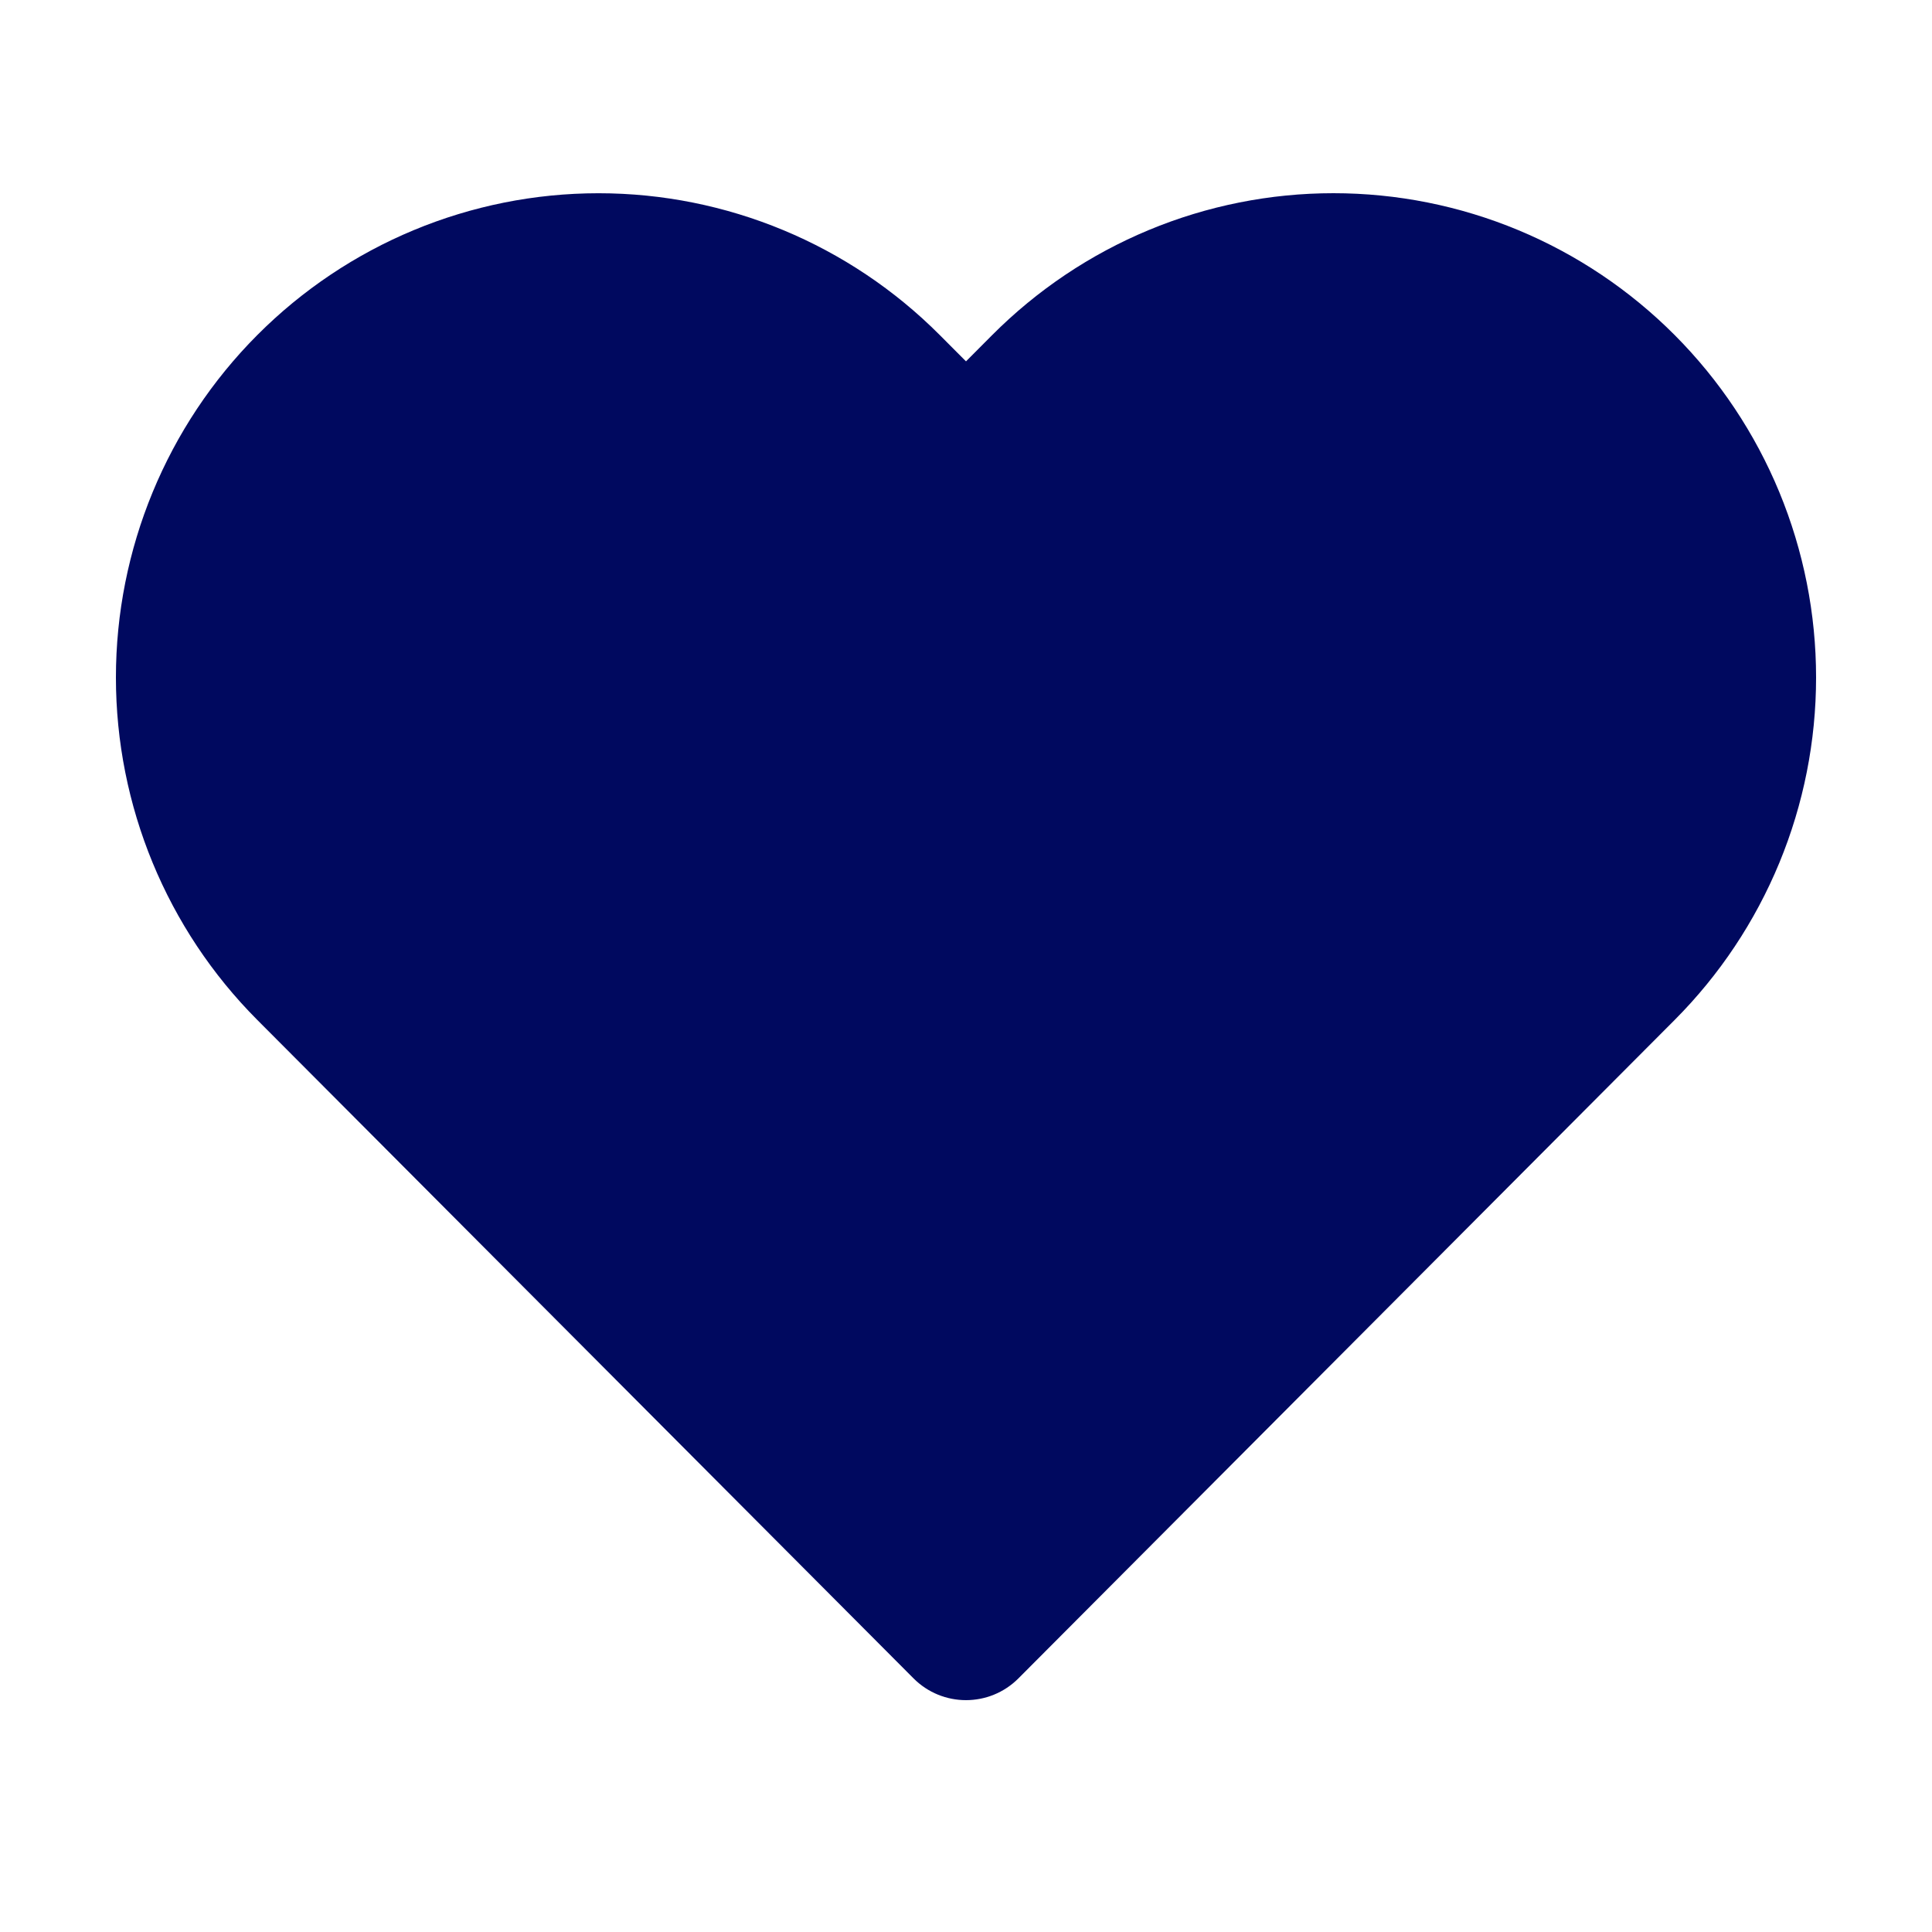<svg xmlns="http://www.w3.org/2000/svg" viewBox="0 0 50 50" fill="none">
  <path fill-rule="evenodd" clip-rule="evenodd"
    d="M29.729 5.954C31.244 5.324 32.869 5 34.509 5C36.15 5 37.774 5.324 39.289 5.954C40.804 6.584 42.181 7.508 43.34 8.671C44.5 9.835 45.421 11.217 46.049 12.737C46.677 14.258 47 15.887 47 17.533C47 19.179 46.677 20.809 46.049 22.33C45.421 23.85 44.501 25.231 43.341 26.395L26.358 43.435C25.608 44.188 24.391 44.188 23.641 43.435L6.658 26.395C4.316 24.045 3 20.857 3 17.533C3 14.21 4.316 11.022 6.658 8.672C9.001 6.321 12.177 5.001 15.49 5.001C18.802 5.001 21.979 6.321 24.322 8.672L25 9.352L25.677 8.672C26.837 7.508 28.214 6.584 29.729 5.954ZM34.509 8.855C33.373 8.855 32.249 9.08 31.2 9.516C30.151 9.952 29.198 10.591 28.395 11.397L26.358 13.441C25.608 14.194 24.391 14.194 23.641 13.441L21.605 11.398C19.983 9.771 17.783 8.856 15.49 8.856C13.196 8.856 10.997 9.771 9.375 11.398C7.753 13.025 6.842 15.232 6.842 17.533C6.842 19.835 7.753 22.042 9.375 23.669L25 39.346L40.624 23.669C41.427 22.863 42.065 21.907 42.499 20.854C42.934 19.801 43.158 18.673 43.158 17.533C43.158 16.394 42.934 15.265 42.499 14.213C42.065 13.16 41.427 12.204 40.624 11.398C39.821 10.592 38.867 9.952 37.818 9.516C36.769 9.08 35.645 8.855 34.509 8.855Z"
    fill="#00095F" />
  <path
    d="M44 23L25 41.5L21 38.5L15 32L8.5 25L6 18L7 11.5L12 7.5L19.5 8L25 11.5L29 7.5H37.5L42.5 9.5L44 16.5V23Z"
    fill="#00095F" />
</svg>